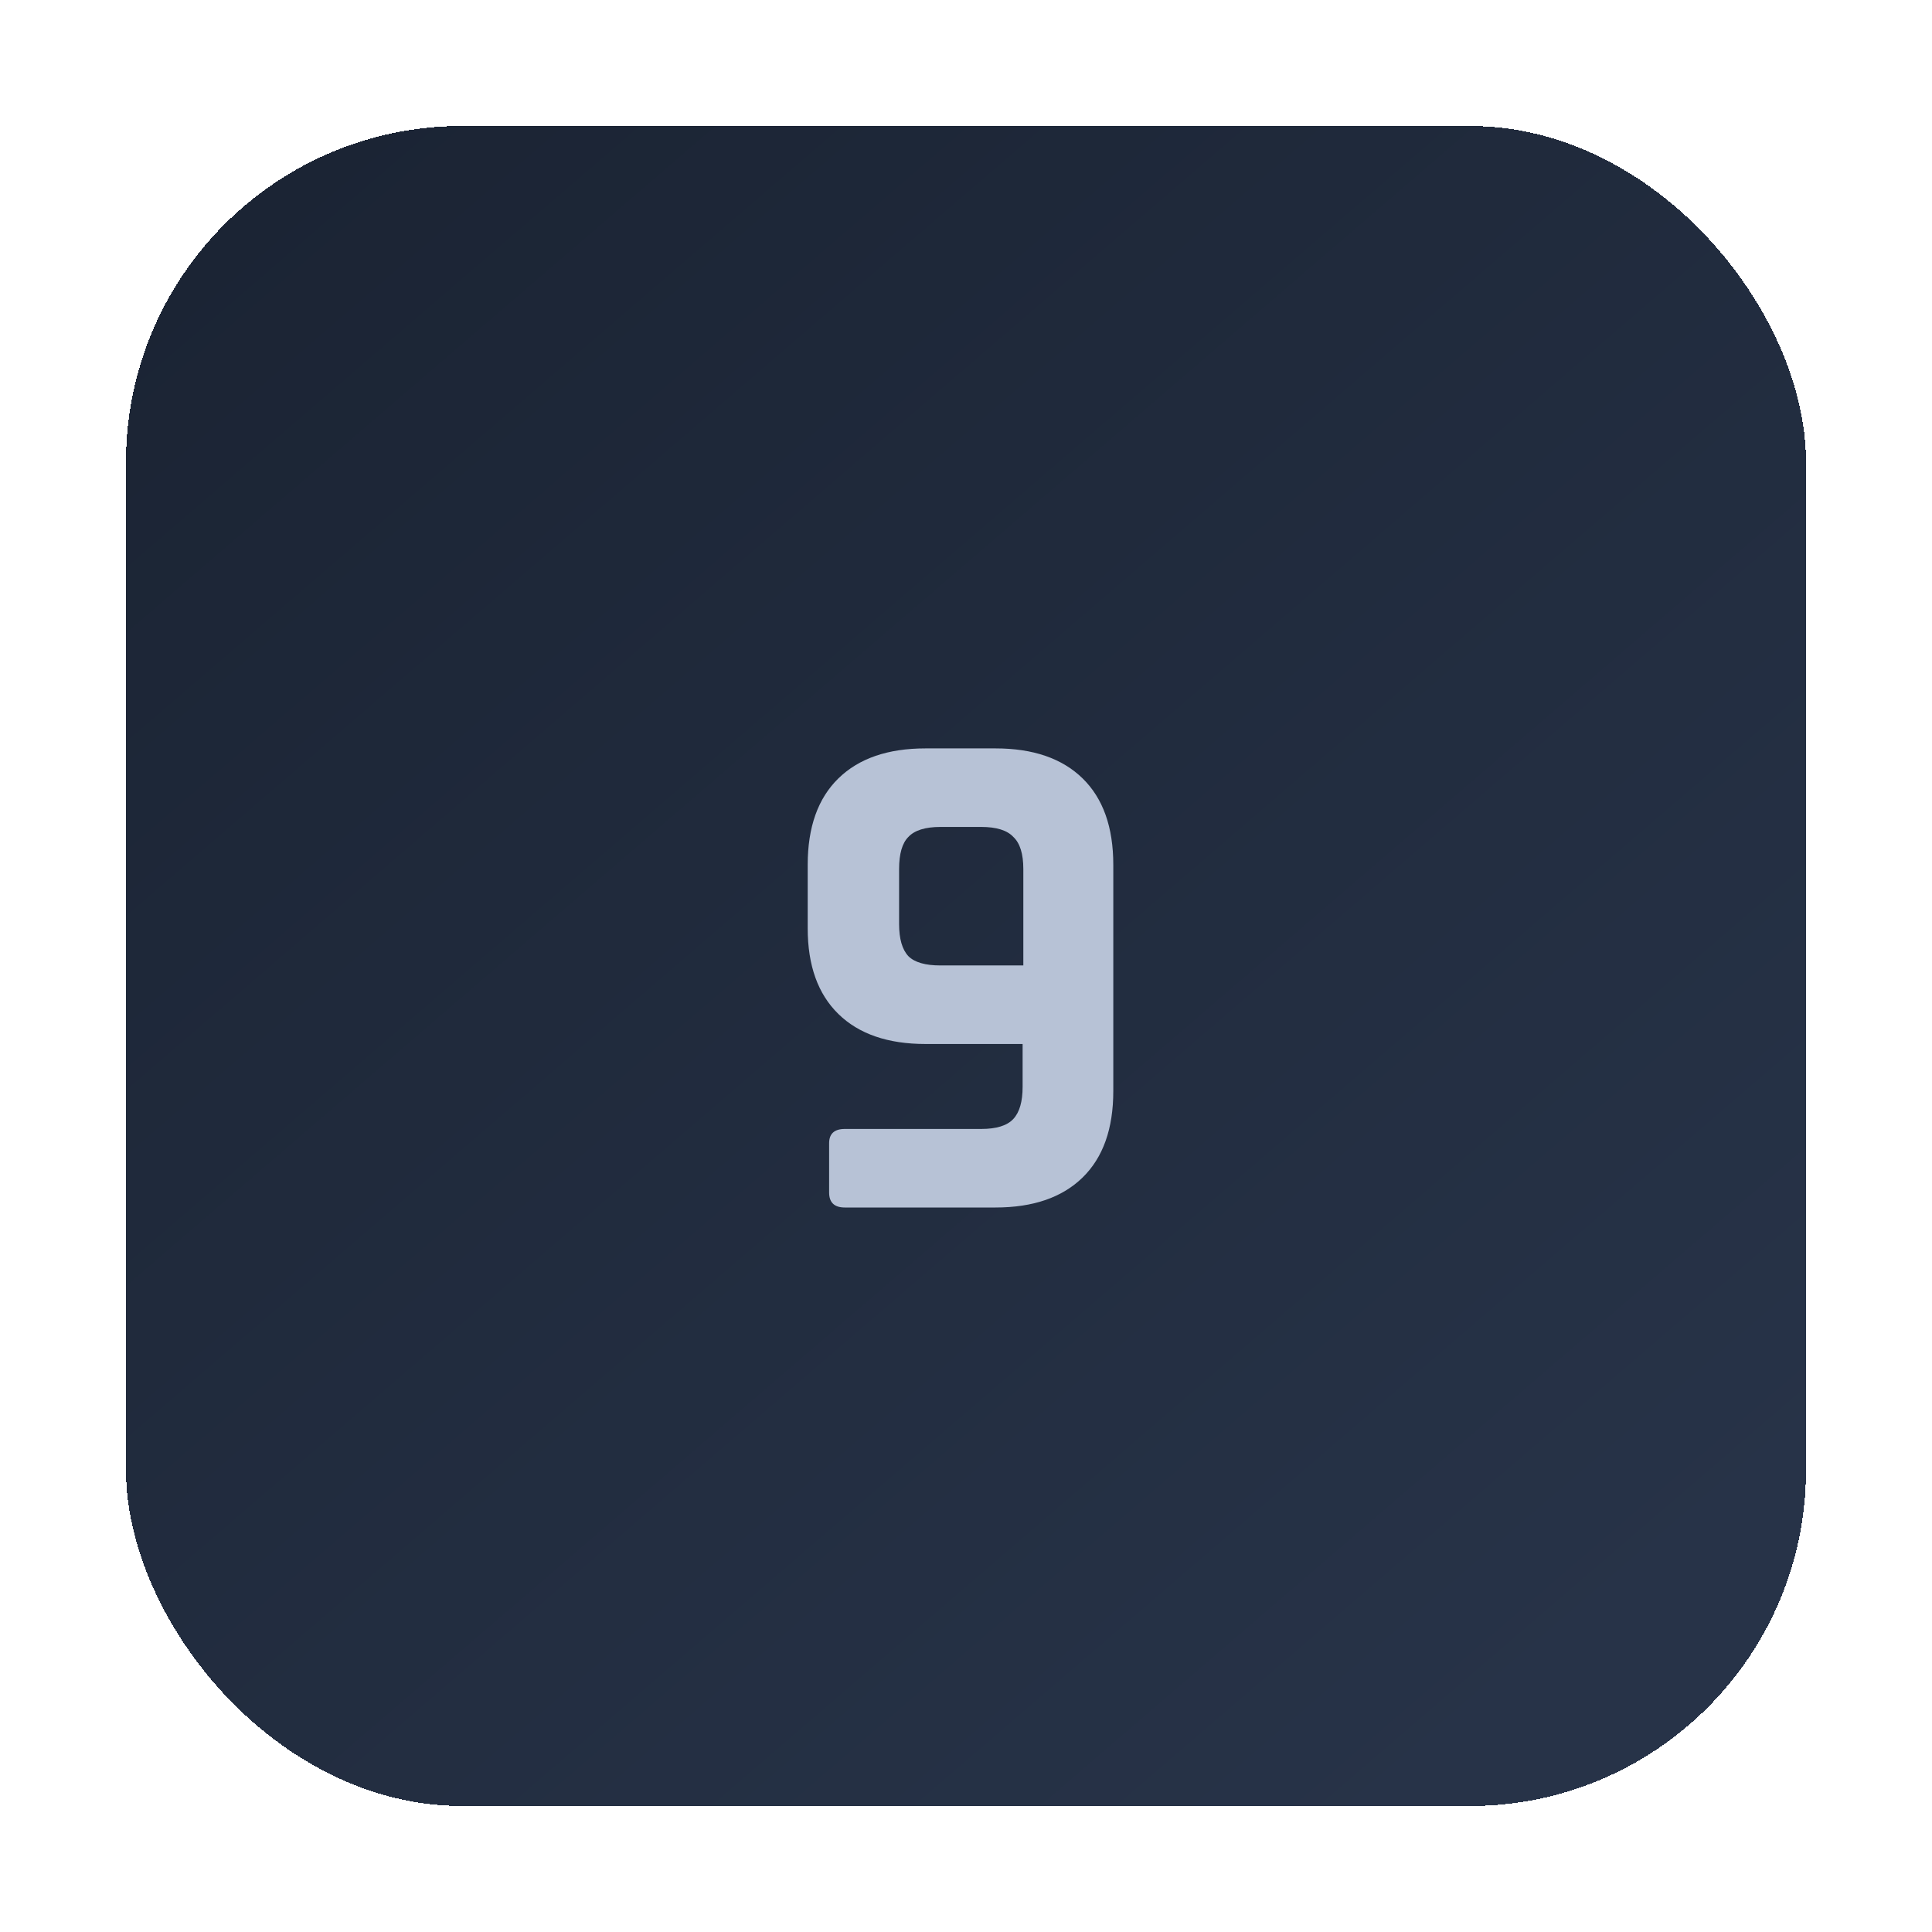 <svg width="92" height="92" viewBox="0 0 92 92" fill="none" xmlns="http://www.w3.org/2000/svg">
<g filter="url(#filter0_dii_11_632)">
<rect x="4" y="4" width="80" height="80" rx="16" fill="url(#paint0_linear_11_632)" shape-rendering="crispEdges"/>
<path d="M45.404 55.5H38.23C37.731 55.5 37.482 55.262 37.482 54.786V52.44C37.482 51.987 37.731 51.76 38.23 51.76H44.724C45.449 51.76 45.959 51.601 46.254 51.284C46.549 50.967 46.696 50.457 46.696 49.754V47.714H42.072C40.281 47.714 38.899 47.238 37.924 46.286C36.949 45.334 36.462 43.974 36.462 42.206V39.18C36.462 37.389 36.949 36.018 37.924 35.066C38.899 34.114 40.281 33.638 42.072 33.638H45.404C47.195 33.638 48.577 34.114 49.552 35.066C50.527 36.018 51.014 37.389 51.014 39.18V49.958C51.014 51.749 50.527 53.12 49.552 54.072C48.577 55.024 47.195 55.5 45.404 55.5ZM42.786 43.974H46.73V39.384C46.73 38.659 46.571 38.149 46.254 37.854C45.959 37.537 45.449 37.378 44.724 37.378H42.786C42.061 37.378 41.551 37.537 41.256 37.854C40.961 38.149 40.814 38.659 40.814 39.384V42.002C40.814 42.705 40.961 43.215 41.256 43.532C41.551 43.827 42.061 43.974 42.786 43.974Z" fill="#B7C2D6"/>
</g>
<defs>
<filter id="filter0_dii_11_632" x="0" y="0" width="92" height="92" filterUnits="userSpaceOnUse" color-interpolation-filters="sRGB">
<feFlood flood-opacity="0" result="BackgroundImageFix"/>
<feColorMatrix in="SourceAlpha" type="matrix" values="0 0 0 0 0 0 0 0 0 0 0 0 0 0 0 0 0 0 127 0" result="hardAlpha"/>
<feOffset dx="2" dy="2"/>
<feGaussianBlur stdDeviation="3"/>
<feComposite in2="hardAlpha" operator="out"/>
<feColorMatrix type="matrix" values="0 0 0 0 0 0 0 0 0 0 0 0 0 0 0 0 0 0 0.75 0"/>
<feBlend mode="normal" in2="BackgroundImageFix" result="effect1_dropShadow_11_632"/>
<feBlend mode="normal" in="SourceGraphic" in2="effect1_dropShadow_11_632" result="shape"/>
<feColorMatrix in="SourceAlpha" type="matrix" values="0 0 0 0 0 0 0 0 0 0 0 0 0 0 0 0 0 0 127 0" result="hardAlpha"/>
<feOffset dx="2" dy="2"/>
<feGaussianBlur stdDeviation="2"/>
<feComposite in2="hardAlpha" operator="arithmetic" k2="-1" k3="1"/>
<feColorMatrix type="matrix" values="0 0 0 0 0.895 0 0 0 0 0.908 0 0 0 0 0.942 0 0 0 0.12 0"/>
<feBlend mode="normal" in2="shape" result="effect2_innerShadow_11_632"/>
<feColorMatrix in="SourceAlpha" type="matrix" values="0 0 0 0 0 0 0 0 0 0 0 0 0 0 0 0 0 0 127 0" result="hardAlpha"/>
<feOffset dx="-2" dy="-2"/>
<feGaussianBlur stdDeviation="2"/>
<feComposite in2="hardAlpha" operator="arithmetic" k2="-1" k3="1"/>
<feColorMatrix type="matrix" values="0 0 0 0 0.002 0 0 0 0 0.03 0 0 0 0 0.079 0 0 0 0.8 0"/>
<feBlend mode="normal" in2="effect2_innerShadow_11_632" result="effect3_innerShadow_11_632"/>
</filter>
<linearGradient id="paint0_linear_11_632" x1="10.5" y1="7" x2="72" y2="78.5" gradientUnits="userSpaceOnUse">
<stop stop-color="#1B2434"/>
<stop offset="1" stop-color="#273348"/>
</linearGradient>
</defs>
</svg>
